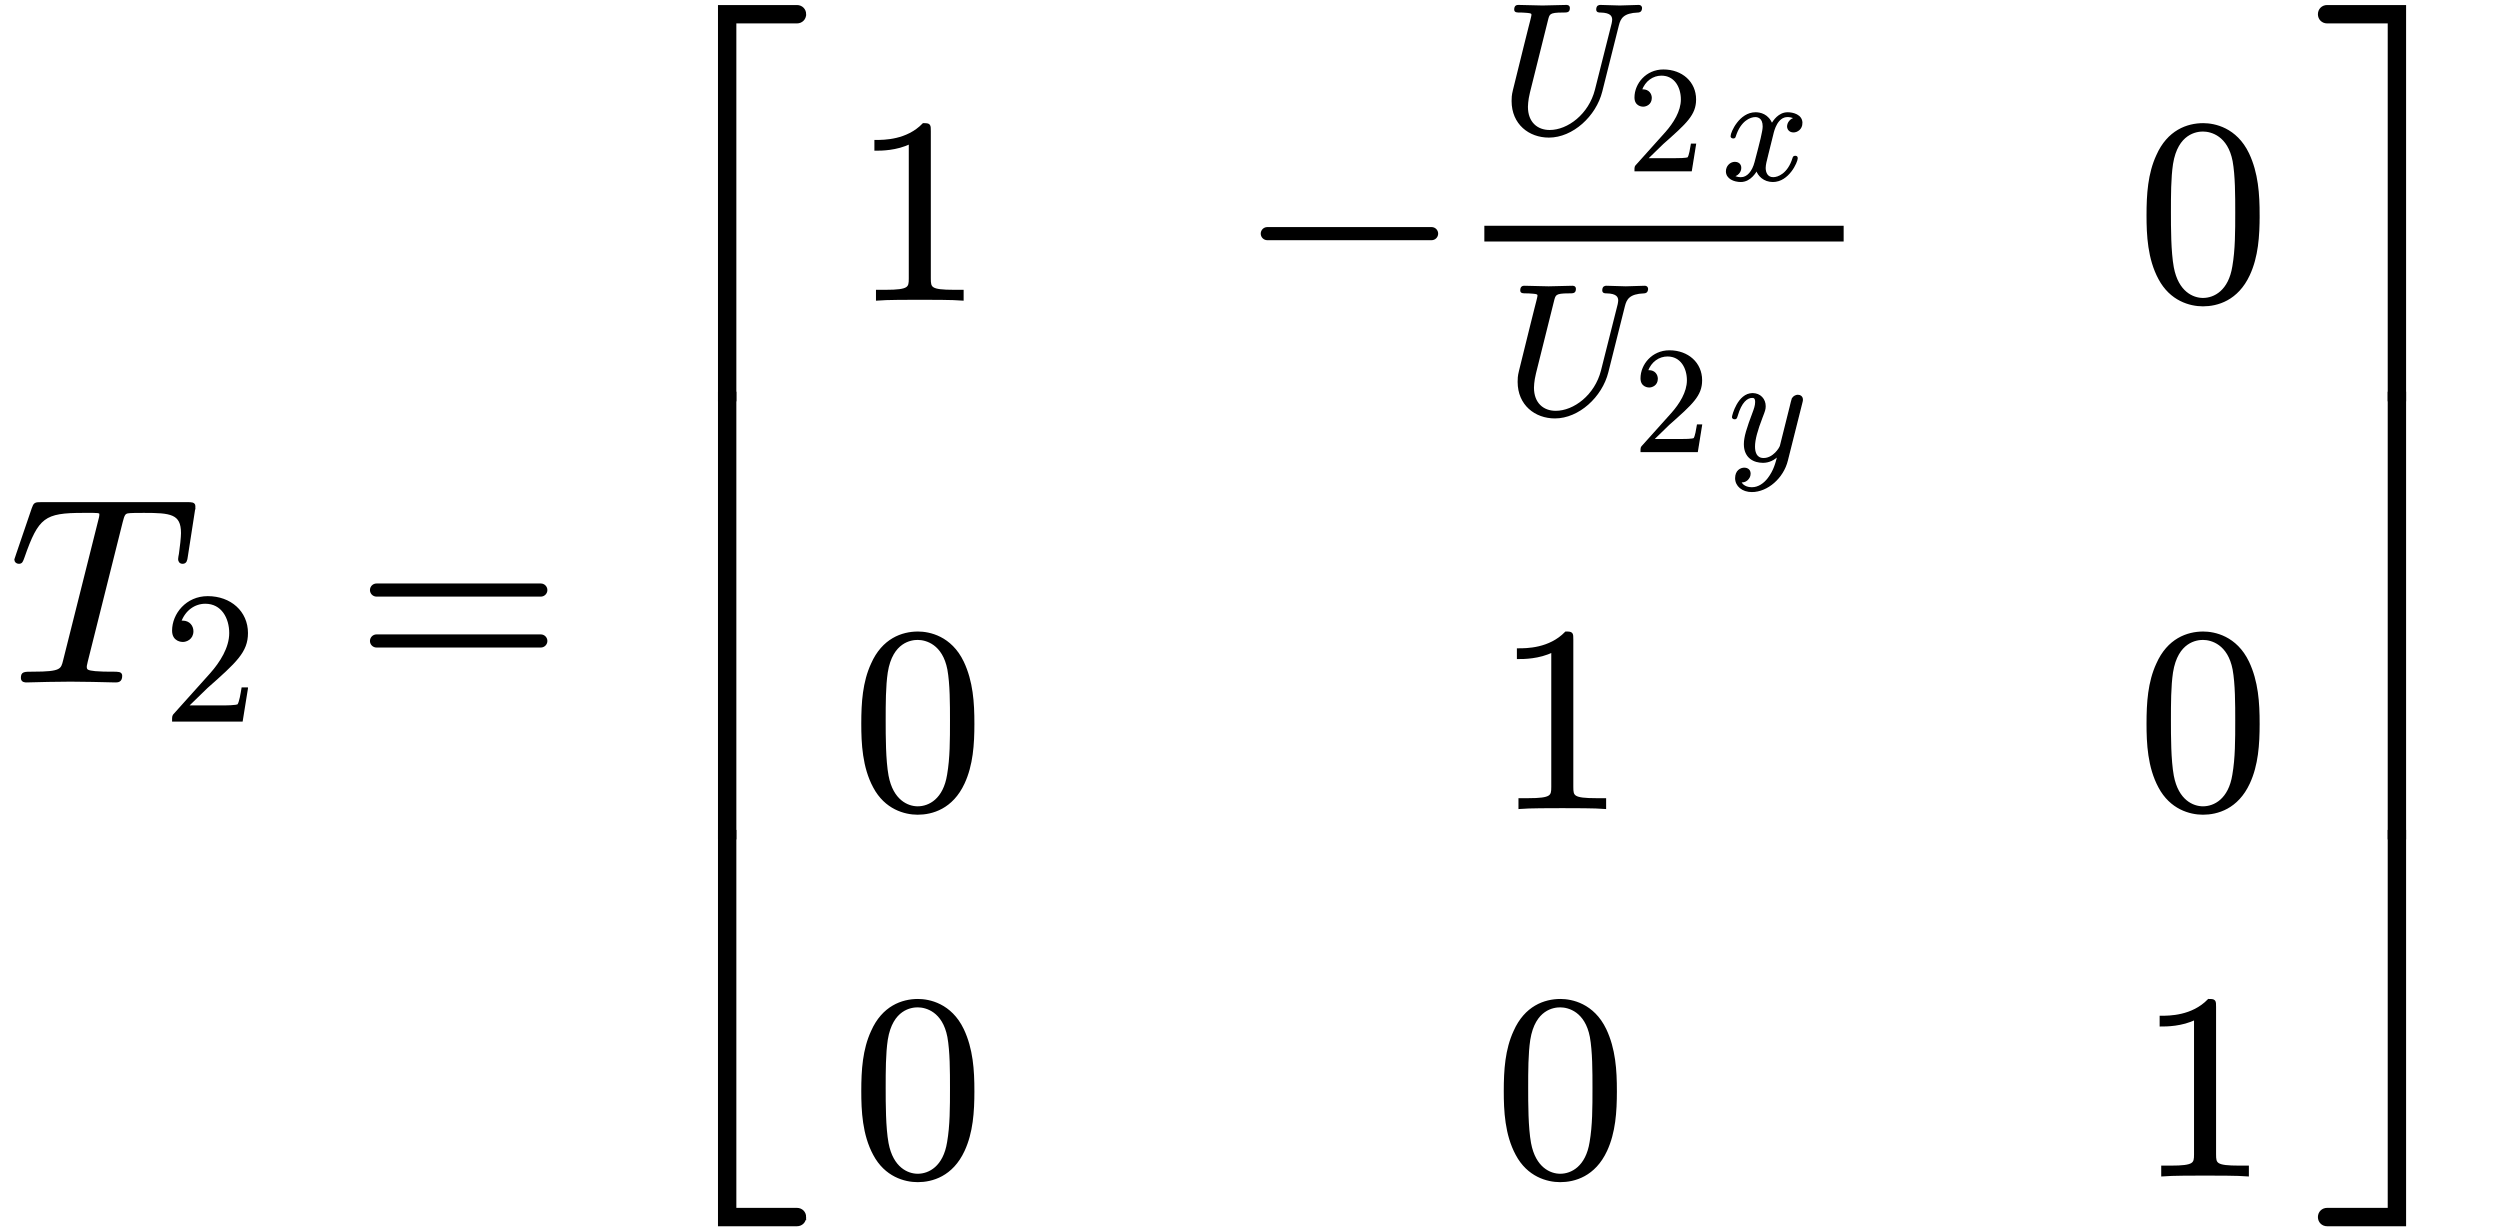 <svg xmlns:xlink="http://www.w3.org/1999/xlink" width="22ex" height="10.833ex" style="vertical-align:-4.833ex;margin-bottom:1px;margin-top:1px" viewBox="0 -2595.2 9454.2 4690.4" xmlns="http://www.w3.org/2000/svg"><defs><path stroke-width="10" id="a" d="M704 666c0-3-1-13-2-17l-27-174c-2-15-4-23-15-23-9 0-12 7-12 13 0 3 2 15 3 19 4 26 8 65 8 80 0 78-45 82-146 82-21 0-54 0-63-2-12-3-16-9-23-37L294 76c-4-15-4-21-4-21 0-16 8-19 37-22 26-2 39-2 64-2 26 0 34 0 34-11 0-20-12-20-22-20-28 0-58 2-87 2l-83 1-85-1c-27 0-55-2-82-2-6 0-17 0-17 12 0 19 6 19 42 19 107 0 110 11 119 48l134 534c1 3 4 15 4 21 0 8 0 12-28 12h-39c-148 0-174-18-228-173-6-16-7-21-17-21-7 0-12 5-12 11 0 0 5 16 6 18l60 176c7 19 8 20 32 20h555c17 0 27 0 27-11z"/><path stroke-width="10" id="b" d="M449 174L421 0H50c0 24 0 26 11 37l192 214c55 62 105 141 105 221 0 82-43 163-134 163-58 0-112-37-135-102 3 1 5 1 13 1 35 0 53-26 53-52 0-41-35-53-52-53-3 0-53 0-53 56 0 89 74 181 187 181 122 0 212-80 212-194 0-100-60-154-216-292L127 77h180c22 0 88 0 95 8 10 15 17 59 22 89h25z"/><path stroke-width="10" id="c" d="M722 347c0-11-9-20-20-20H76c-11 0-20 9-20 20s9 20 20 20h626c11 0 20-9 20-20zm0-194c0-11-9-20-20-20H76c-11 0-20 9-20 20s9 20 20 20h626c11 0 20-9 20-20z"/><path stroke-width="10" id="g" d="M419 0c-35 3-122 3-162 3S130 3 95 0v31h32c90 0 93 12 93 48v518c-52-26-111-26-131-26v31c32 0 120 0 182 64 23 0 23-2 23-26V79c0-37 3-48 93-48h32V0z"/><path stroke-width="10" id="i" d="M722 250c0-11-9-20-20-20H76c-11 0-20 9-20 20s9 20 20 20h626c11 0 20-9 20-20z"/><path stroke-width="10" id="j" d="M760 672c0-19-12-20-17-20-80-3-98-33-108-74l-89-355C513 91 389-22 263-22 158-22 67 48 67 170c0 15 0 30 7 58l61 247 22 88c6 23 17 65 17 71 0 13-9 14-27 16-17 2-38 2-38 2-19 0-28 0-28 11 0 20 11 20 19 20l129-3 128 3c3 0 14 0 14-11 0-20-8-20-34-20-73 0-75-10-84-46l-97-389c-11-44-11-78-11-78C145 53 199 9 267 9c100 0 215 87 249 221l90 357c1 3 3 18 3 21 0 22-11 43-68 44-8 0-18 0-18 11 0 20 12 20 18 20 33 0 70-3 104-3s69 3 102 3c13 0 13-11 13-11z"/><path stroke-width="10" id="k" d="M527 376c0-40-32-58-54-58-27 0-38 19-38 35 0 24 20 49 48 54-21 13-45 13-50 13-70 0-93-92-99-118l-34-137c-11-44-17-66-17-88 0-34 16-66 55-66 32 0 100 24 133 131 2 7 4 11 13 11 3 0 12 0 12-10 0-25-57-154-160-154-60 0-96 39-108 76-3-6-39-76-105-76-44 0-94 20-94 66 0 32 25 58 55 58 15 0 37-8 37-35 0-28-22-49-47-54 21-13 44-13 50-13 44 0 79 42 95 104 37 140 54 207 54 238 0 58-35 67-54 67-34 0-100-25-134-131-2-9-5-11-13-11 0 0-12 0-12 10 0 25 57 154 161 154 29 0 83-10 108-76 12 23 47 76 105 76 34 0 93-14 93-66z"/><path stroke-width="10" id="l" d="M490 404c0-7 0-9-4-23L390-1c-28-113-131-204-234-204-62 0-106 37-106 87 0 49 33 65 56 65 10 0 37-4 37-35 0-19-10-32-20-41-14-12-27-12-43-12 17-39 62-42 76-42 46 0 84 29 110 63 40 53 52 102 65 154-28-28-62-45-101-45-59 0-122 30-122 119 0 47 18 104 58 210 7 19 17 45 17 70 0 32-17 32-25 32-34 0-74-30-101-124-5-16-6-18-16-18 0 0-12 0-12 10 0 9 37 154 132 154 50 0 82-37 82-82 0-20-4-31-20-72-34-88-51-150-51-196 0-37 11-81 62-81 66 0 109 70 113 85l45 180 20 80c4 18 12 49 14 54 9 15 25 21 35 21 15 0 29-9 29-27z"/><path stroke-width="10" id="h" d="M460 320c0-79-5-157-37-226C379-1 303-22 249-22 200-22 127-2 84 79c-41 76-45 166-45 241 0 80 5 158 37 227 41 93 114 119 174 119 42 0 124-16 170-112 35-74 40-154 40-234zm-83 12c0 63 0 139-10 195-19 99-85 117-118 117-25 0-100-9-119-128-8-54-8-120-8-184 0-59 0-151 11-211C151 25 210 0 249 0c45 0 102 30 117 125 11 64 11 132 11 207z"/><path stroke-width="10" id="d" d="M647 1470c0-17-13-30-30-30H381V0h-60v1500h296c17 0 30-13 30-30z"/><path stroke-width="10" id="f" d="M647 30c0-17-13-30-30-30H321v1500h60V60h236c17 0 30-13 30-30z"/><path stroke-width="10" id="e" d="M381 0h-60v1000h60V0z"/><path stroke-width="10" id="m" d="M346 0h-60v1440H50c-17 0-30 13-30 30s13 30 30 30h296V0z"/><path stroke-width="10" id="o" d="M346 0H50C33 0 20 13 20 30s13 30 30 30h236v1440h60V0z"/><path stroke-width="10" id="n" d="M346 1000V0h-60v1000h60z"/></defs><g stroke="currentColor" fill="currentColor" stroke-width="0" transform="scale(1 -1)"><use xlink:href="#a"/><use transform="scale(.707)" xlink:href="#b" x="832" y="-213"/><use xlink:href="#c" x="1323"/><g transform="translate(2384 2581)"><use xlink:href="#d" y="-1510"/><use xlink:href="#e" transform="matrix(1 0 0 1.689 0 -3175.657)"/><use xlink:href="#f" y="-4653"/></g><g transform="translate(3212)"><use xlink:href="#g" y="1455"/><use xlink:href="#h" y="-482"/><use xlink:href="#h" y="-1882"/></g><g transform="translate(4717)"><g transform="translate(0 1455)"><use xlink:href="#i"/><path stroke="none" d="M903 220h1369v60H903z"/><g transform="translate(963 635)"><use transform="scale(.707)" xlink:href="#j"/><use transform="scale(.574)" xlink:href="#b" x="847" y="-252"/><use transform="scale(.574)" xlink:href="#k" x="1475" y="-312"/></g><g transform="translate(986 -435)"><use transform="scale(.707)" xlink:href="#j"/><use transform="scale(.574)" xlink:href="#b" x="847" y="-252"/><use transform="scale(.574)" xlink:href="#l" x="1475" y="-312"/></g></g><use xlink:href="#g" x="943" y="-482"/><use xlink:href="#h" x="943" y="-1882"/></g><g transform="translate(8109)"><use xlink:href="#h" y="1455"/><use xlink:href="#h" y="-482"/><use xlink:href="#g" y="-1882"/></g><g transform="translate(8781 2581)"><use xlink:href="#m" y="-1510"/><use xlink:href="#n" transform="matrix(1 0 0 1.689 0 -3175.657)"/><use xlink:href="#o" y="-4653"/></g></g></svg>